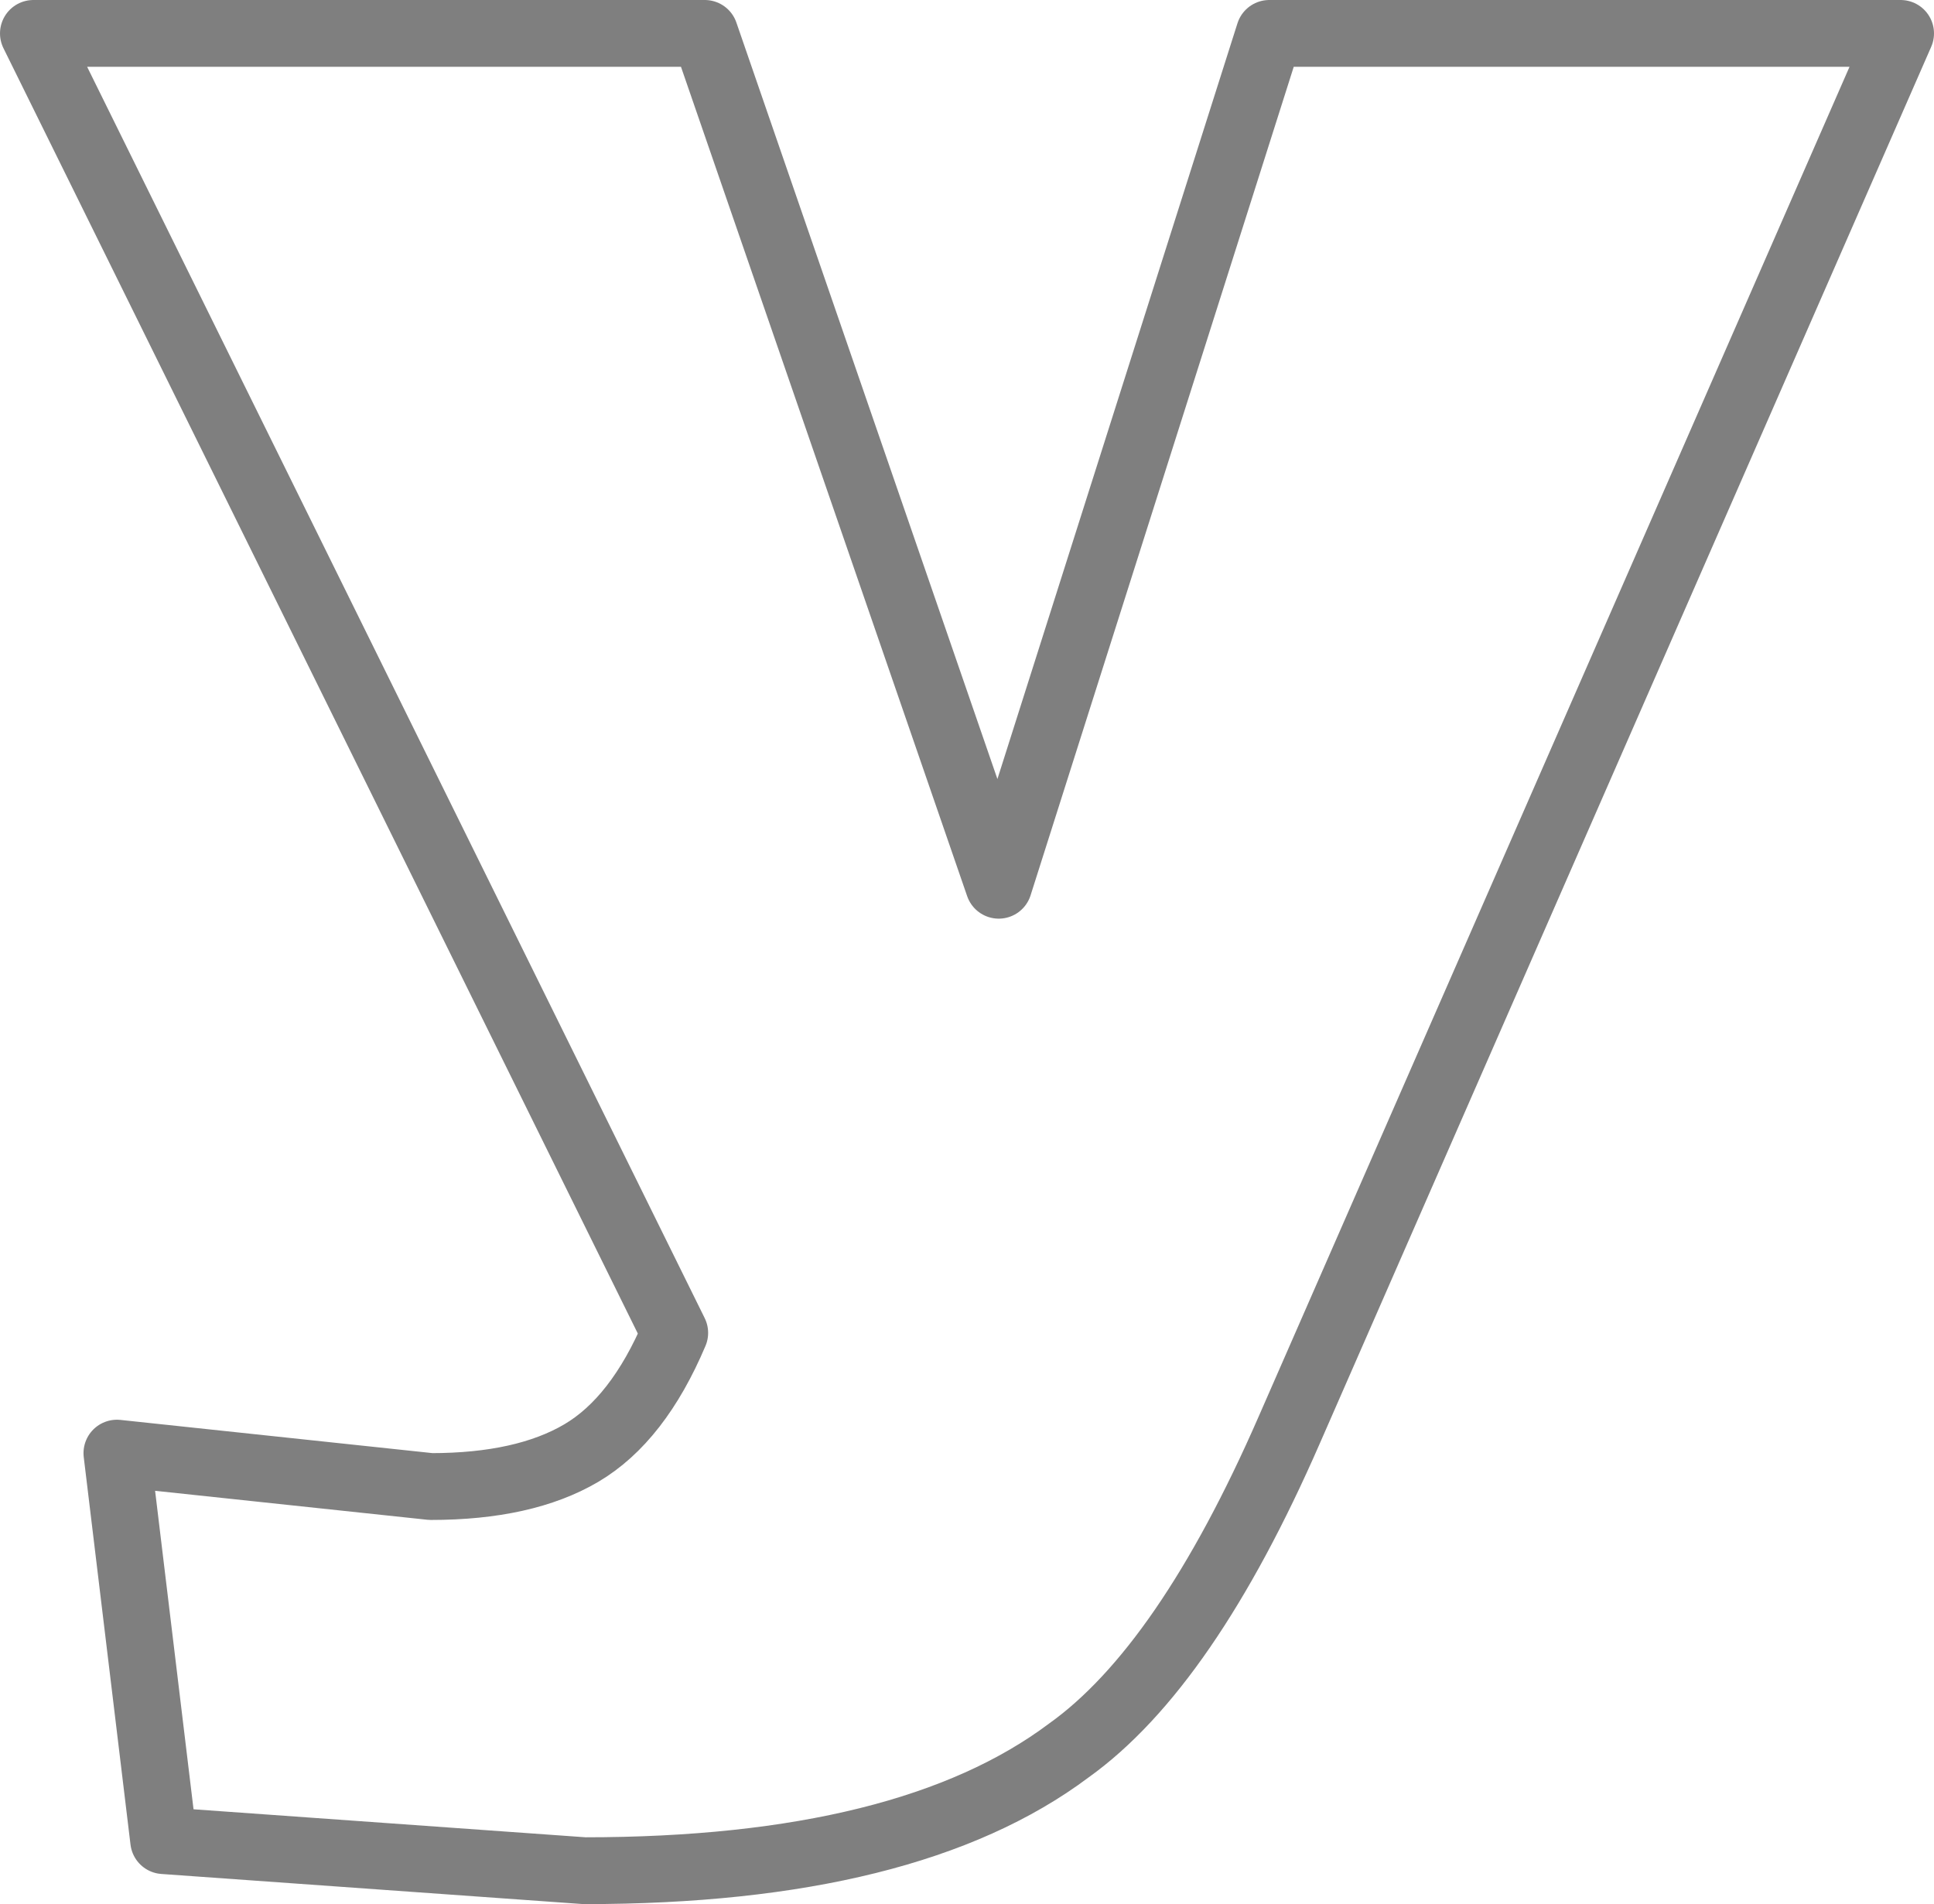<?xml version="1.0" encoding="UTF-8" standalone="no"?>
<svg xmlns:xlink="http://www.w3.org/1999/xlink" height="28.5px" width="28.95px" xmlns="http://www.w3.org/2000/svg">
  <g transform="matrix(1.0, 0.0, 0.0, 1.0, -385.6, -245.45)">
    <path d="M414.05 245.95 L404.9 266.85 Q403.35 270.4 401.6 271.65 399.2 273.45 394.35 273.45 L388.05 273.0 387.35 267.2 392.05 267.7 Q393.45 267.7 394.3 267.2 395.15 266.7 395.7 265.4 L386.1 245.95 396.15 245.95 400.55 258.7 404.6 245.95 414.05 245.95 Z" fill="none" stroke="#000000" stroke-linecap="round" stroke-linejoin="round" stroke-opacity="0.502" stroke-width="1.0"/>
  </g>
</svg>
